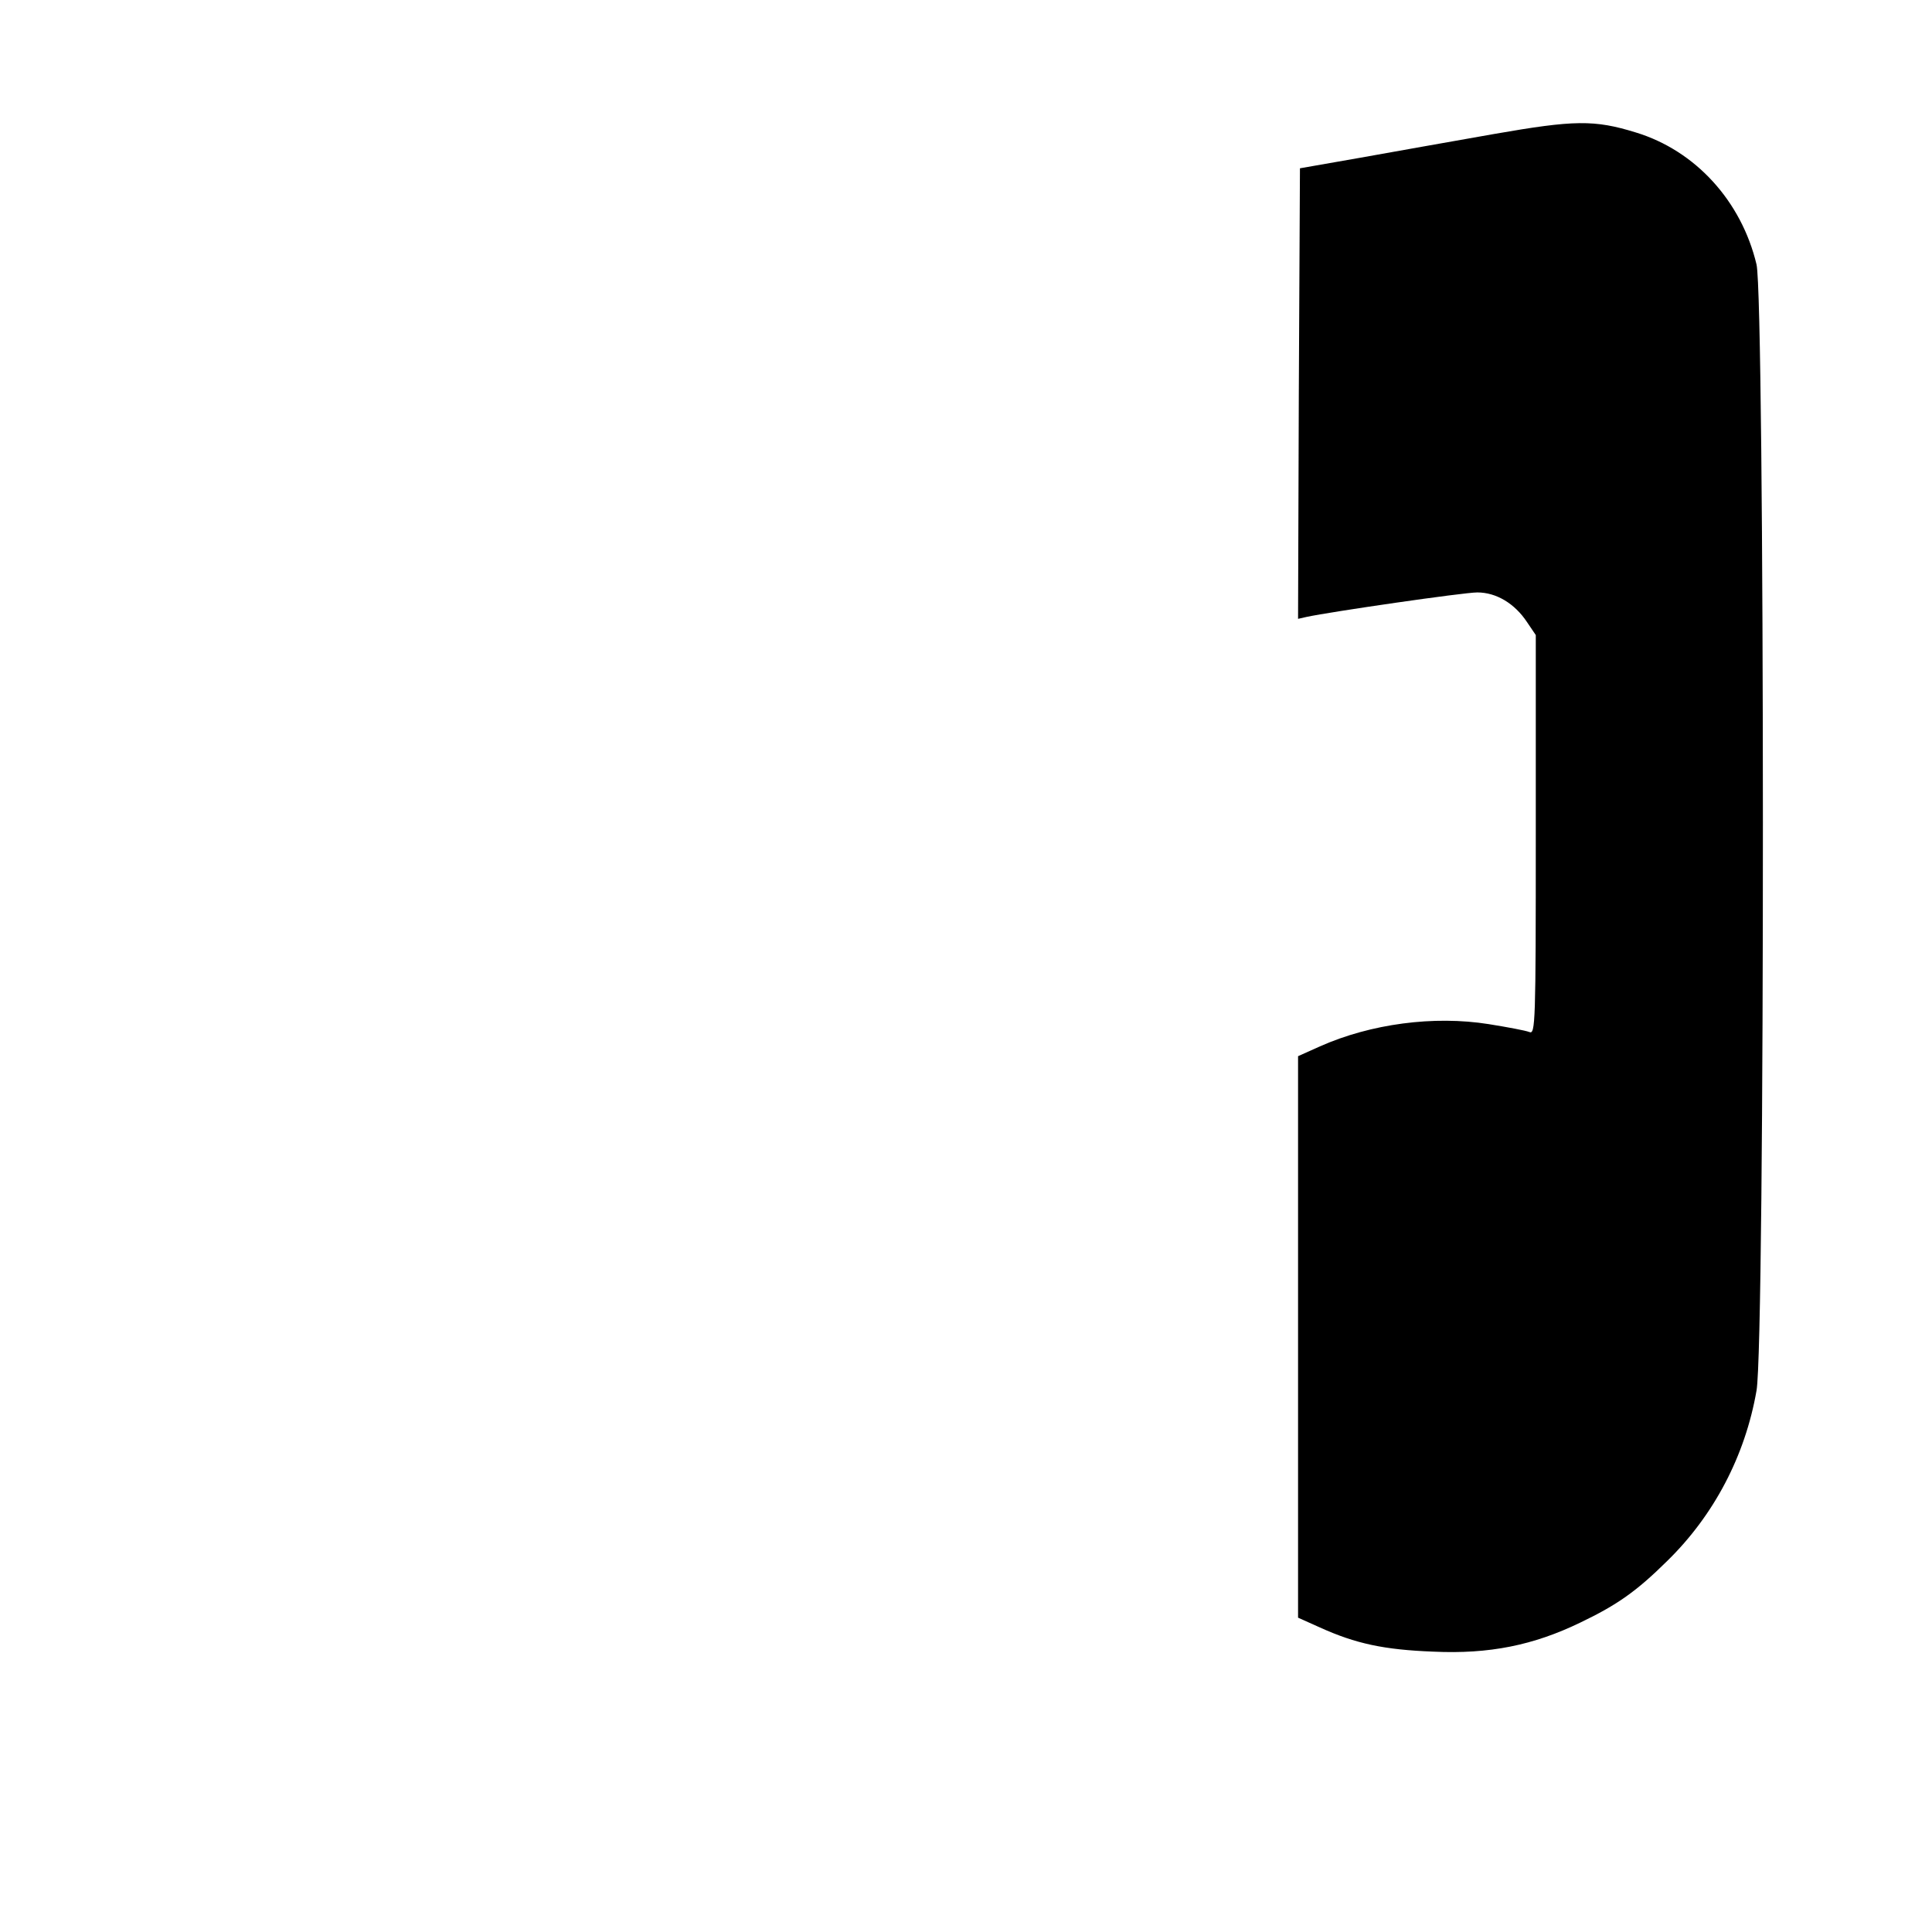 <?xml version="1.0" standalone="no"?>
<!DOCTYPE svg PUBLIC "-//W3C//DTD SVG 20010904//EN"
 "http://www.w3.org/TR/2001/REC-SVG-20010904/DTD/svg10.dtd">
<svg version="1.0" xmlns="http://www.w3.org/2000/svg"
 width="512pt" height="512pt" viewBox="0 0 512 512"
 preserveAspectRatio="xMidYMid meet">

<g transform="translate(0,512) scale(0.1,-0.1)"
fill="#000000" stroke="none">
<path d="M3960 4765 c-107 -19 -267 -47 -355 -63 l-160 -28 -3 -597 -2 -597
22 5 c65 14 417 65 453 65 50 0 99 -29 132 -79 l23 -34 0 -530 c0 -500 -1
-529 -17 -522 -10 4 -58 13 -108 21 -145 23 -312 1 -447 -59 l-58 -26 0 -744
0 -744 58 -26 c95 -43 170 -59 300 -64 149 -7 266 17 390 77 98 47 149 83 230
163 124 121 207 279 237 452 23 131 22 2887 0 2984 -40 168 -162 302 -320 350
-110 34 -163 33 -375 -4z"/>
</g>
</svg>
